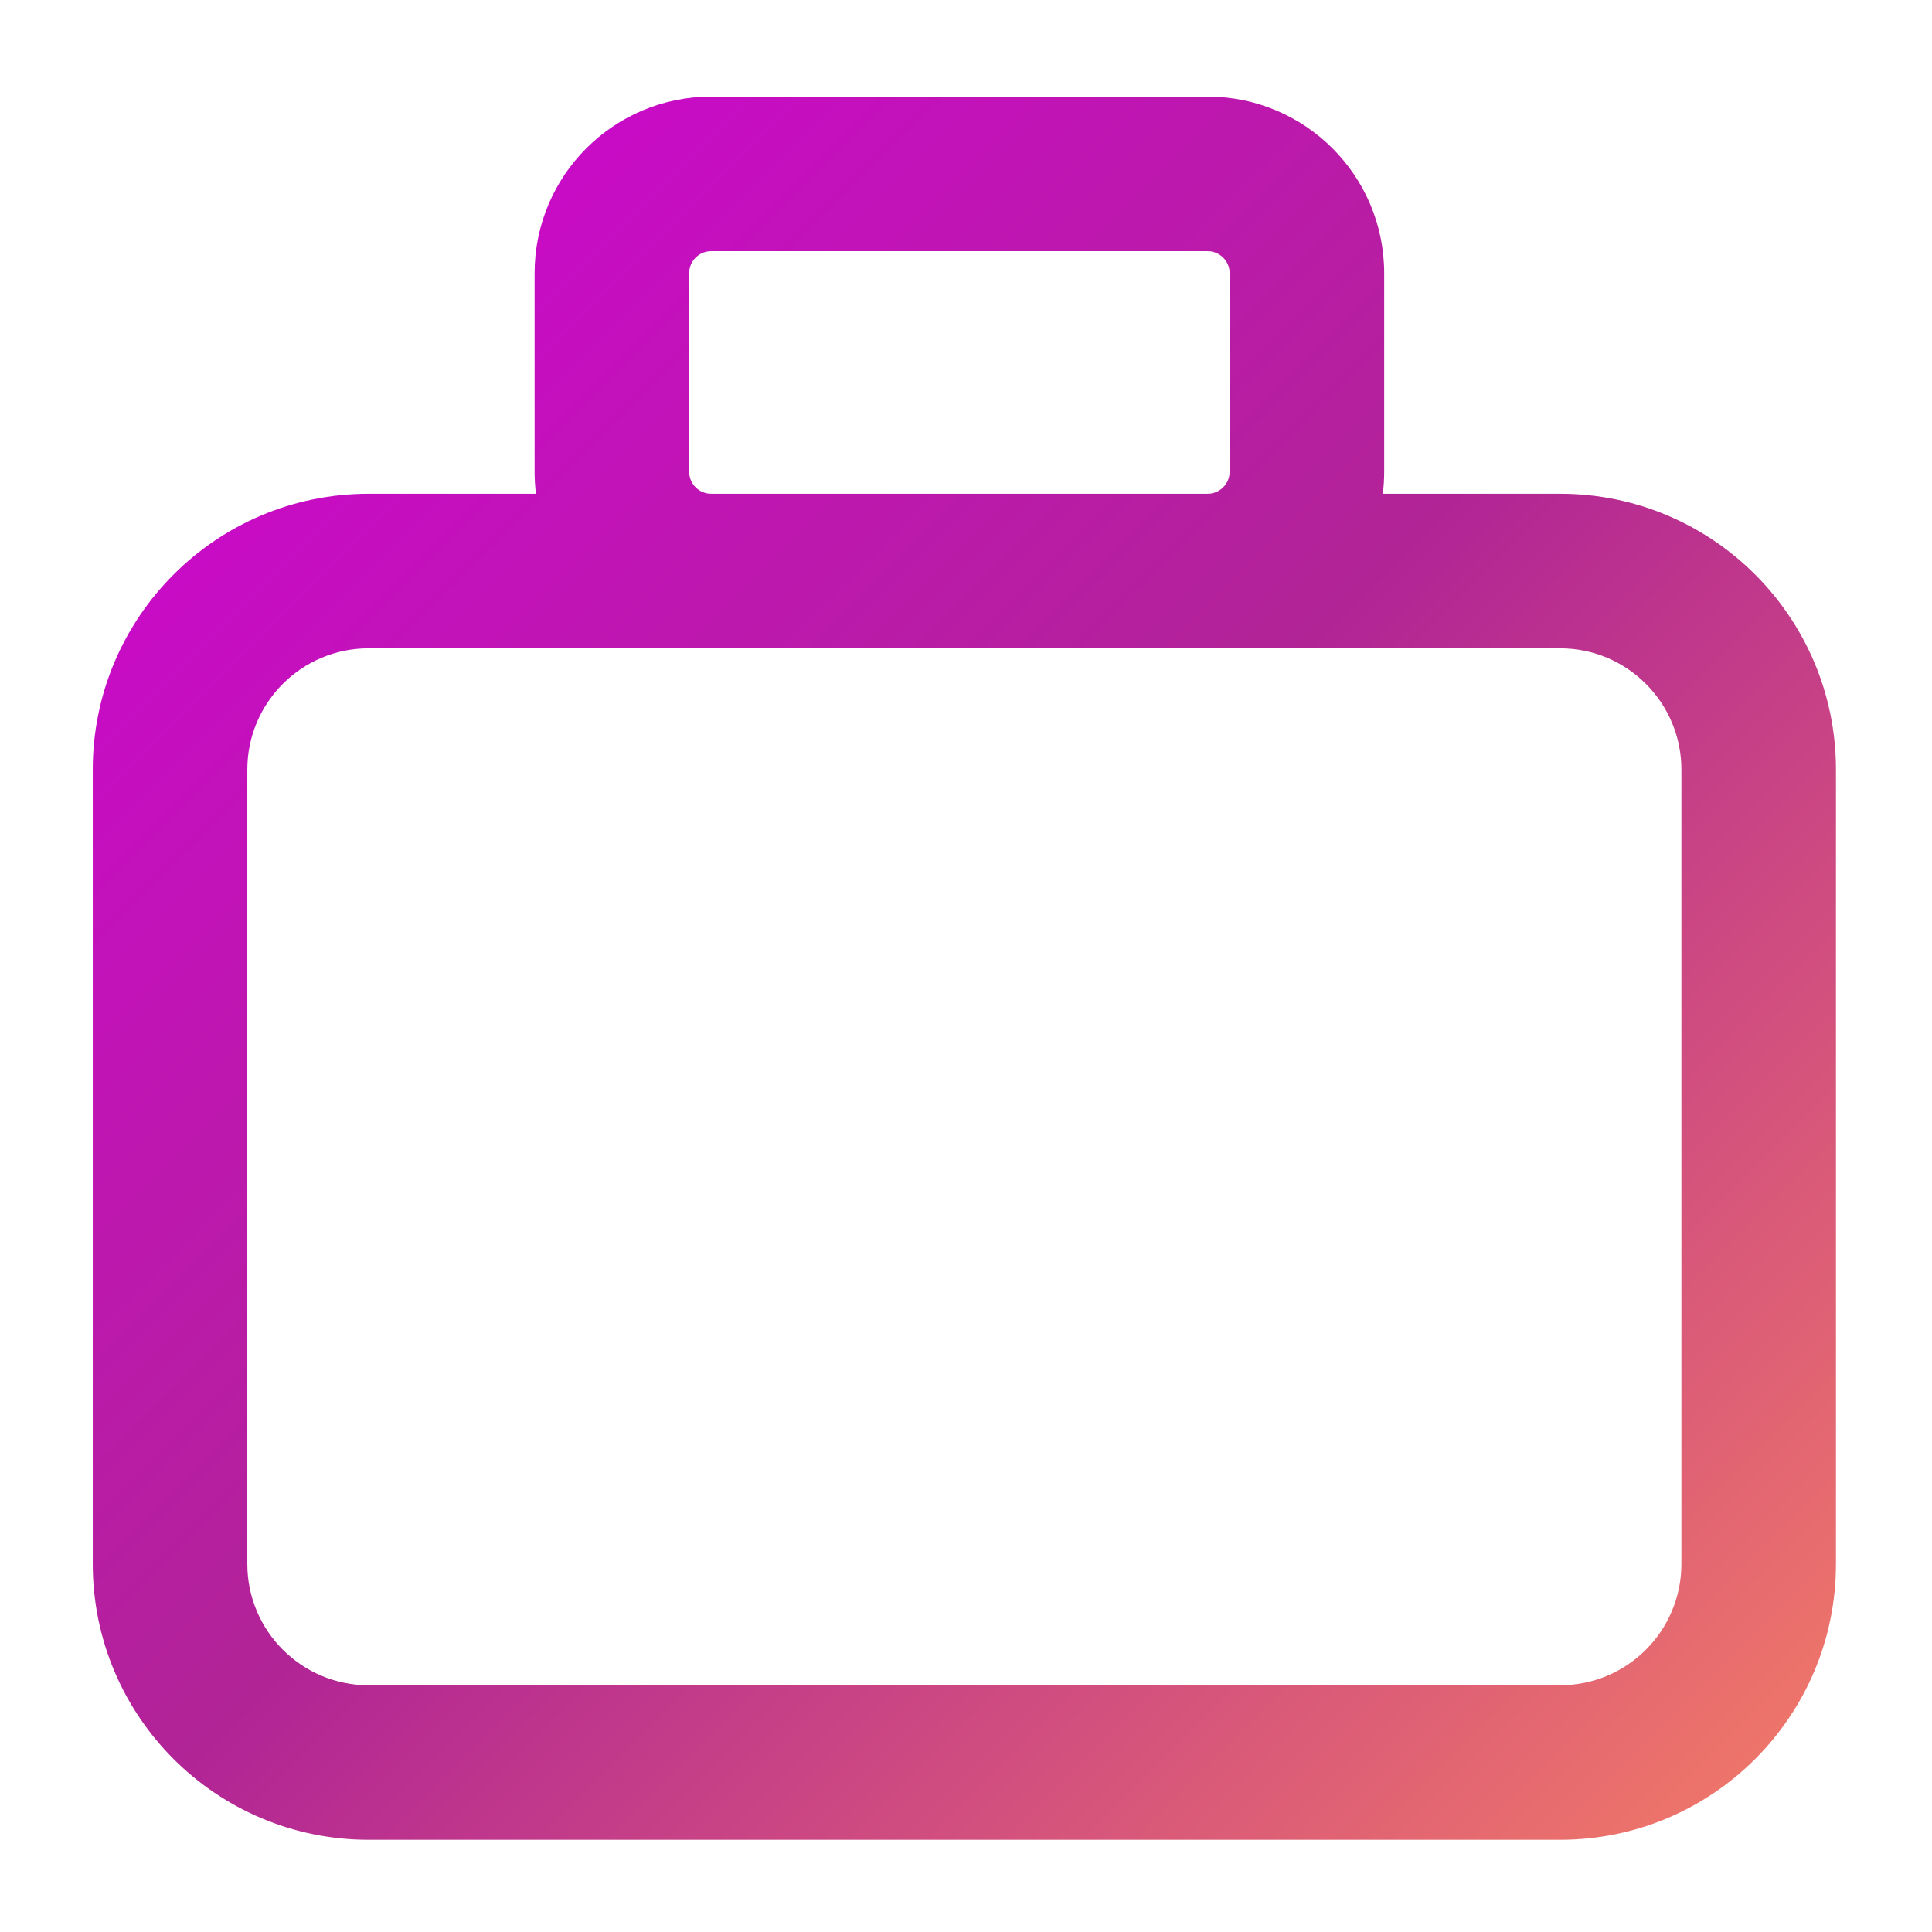 <svg width="100" height="100" viewBox="0 0 100 100" fill="none" xmlns="http://www.w3.org/2000/svg">
<path fill-rule="evenodd" clip-rule="evenodd" d="M35.671 14.139C35.671 13.51 36.181 13 36.81 13H62.506C63.135 13 63.645 13.51 63.645 14.139V24.418C63.645 25.047 63.135 25.557 62.506 25.557H36.81C36.181 25.557 35.671 25.047 35.671 24.418V14.139ZM27.741 25.557C27.695 25.184 27.671 24.804 27.671 24.418V14.139C27.671 9.092 31.762 5 36.81 5H62.506C67.554 5 71.645 9.092 71.645 14.139V24.418C71.645 24.804 71.621 25.184 71.575 25.557H80.751C88.636 25.557 95.029 31.95 95.029 39.836V80.95C95.029 88.835 88.636 95.228 80.751 95.228H19.079C11.194 95.228 4.801 88.835 4.801 80.95V39.836C4.801 31.95 11.194 25.557 19.079 25.557H27.741ZM36.81 33.557H19.079C15.612 33.557 12.801 36.368 12.801 39.836V80.95C12.801 84.417 15.612 87.228 19.079 87.228H80.751C84.218 87.228 87.029 84.417 87.029 80.95V39.836C87.029 36.368 84.218 33.557 80.751 33.557H62.506H36.81Z" fill="url(#paint0_linear_106_1609)"/>
<defs>
<linearGradient id="paint0_linear_106_1609" x1="4.55" y1="4.749" x2="95.276" y2="95.479" gradientUnits="userSpaceOnUse">
<stop stop-color="#D300DC"/>
<stop offset="0.505" stop-color="#B12496"/>
<stop offset="1" stop-color="#F47D65"/>
</linearGradient>
</defs>
</svg>
